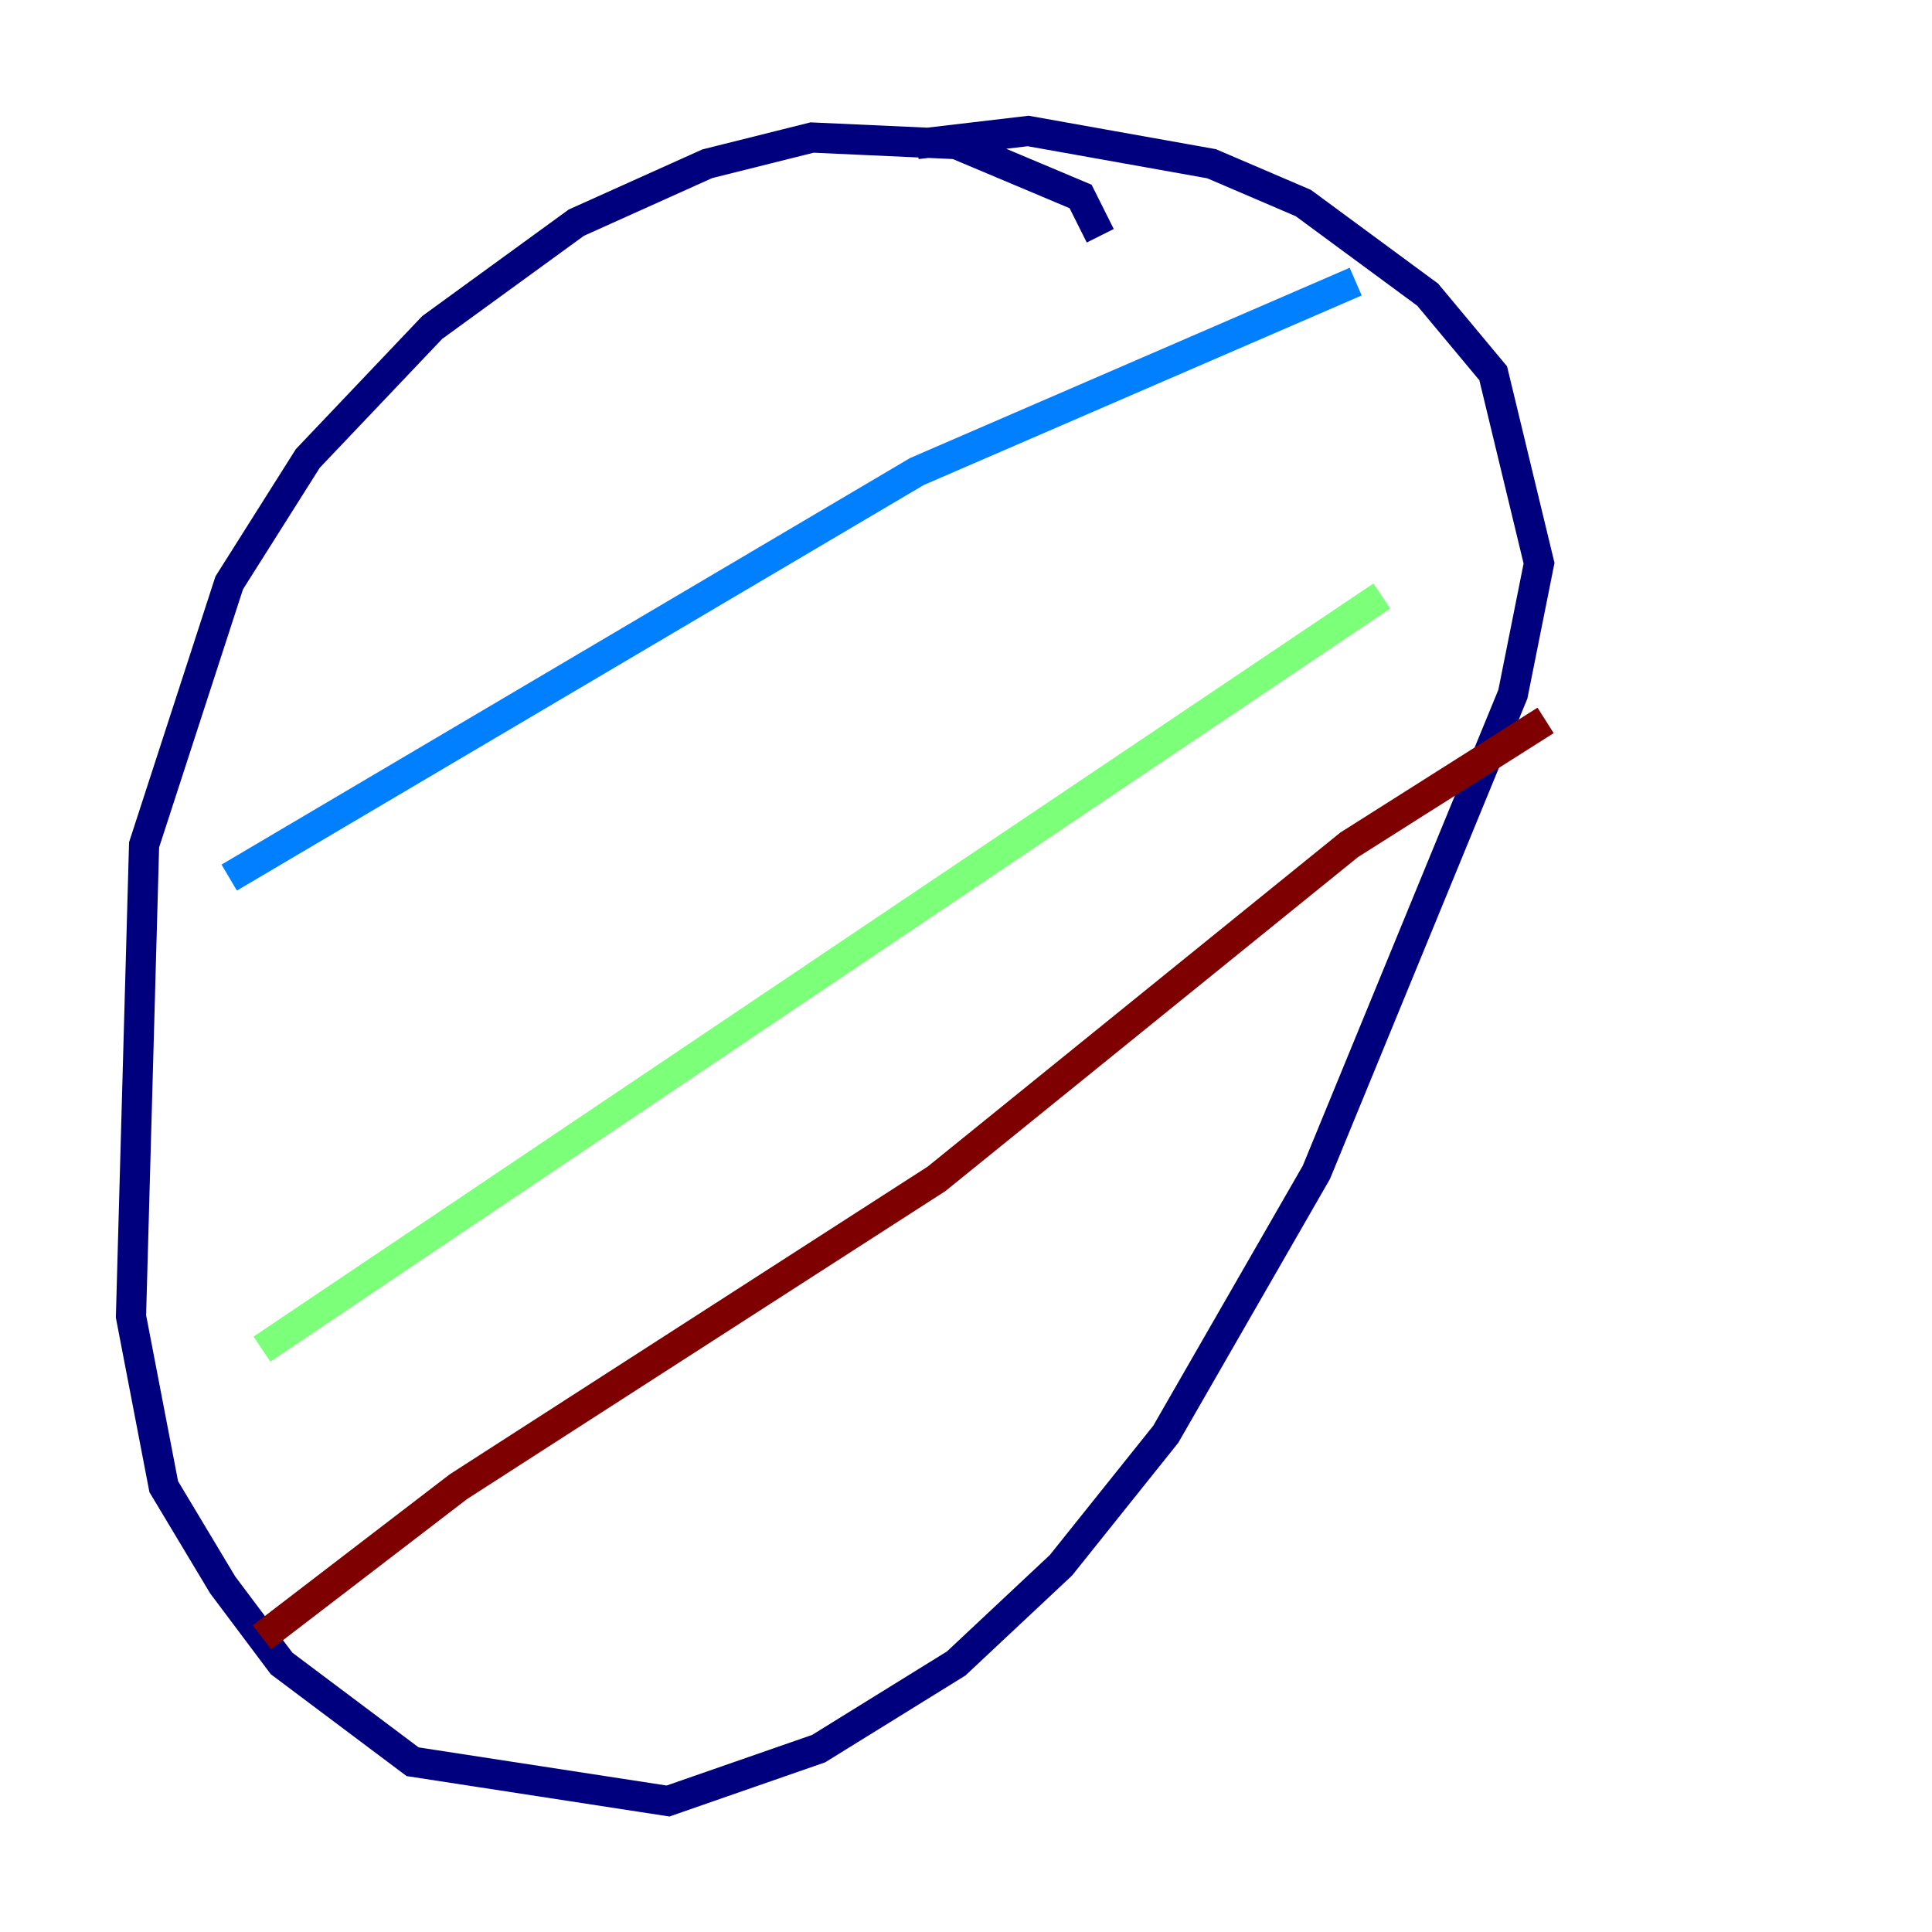 <?xml version="1.0" encoding="utf-8" ?>
<svg baseProfile="tiny" height="128" version="1.2" viewBox="0,0,128,128" width="128" xmlns="http://www.w3.org/2000/svg" xmlns:ev="http://www.w3.org/2001/xml-events" xmlns:xlink="http://www.w3.org/1999/xlink"><defs /><polyline fill="none" points="72.895,15.62 71.593,13.017 63.349,9.546 53.803,9.112 46.861,10.848 38.183,14.752 28.637,21.695 20.393,30.373 15.186,38.617 9.546,55.973 8.678,87.214 10.848,98.495 14.752,105.003 18.658,110.21 27.336,116.719 44.258,119.322 54.237,115.851 63.349,110.21 70.291,103.702 77.234,95.024 87.214,77.668 100.231,45.993 101.966,37.315 98.929,24.732 94.59,19.525 86.346,13.451 80.271,10.848 68.122,8.678 60.746,9.546" stroke="#00007f" stroke-width="2" /><polyline fill="none" points="15.186,58.142 60.746,31.241 89.817,18.658" stroke="#0080ff" stroke-width="2" /><polyline fill="none" points="17.356,89.383 91.552,39.485" stroke="#7cff79" stroke-width="2" /><polyline fill="none" points="22.129,111.512 22.129,111.512" stroke="#ff9400" stroke-width="2" /><polyline fill="none" points="17.356,108.475 30.373,98.495 62.047,78.102 89.383,55.973 102.4,47.729" stroke="#7f0000" stroke-width="2" /></svg>